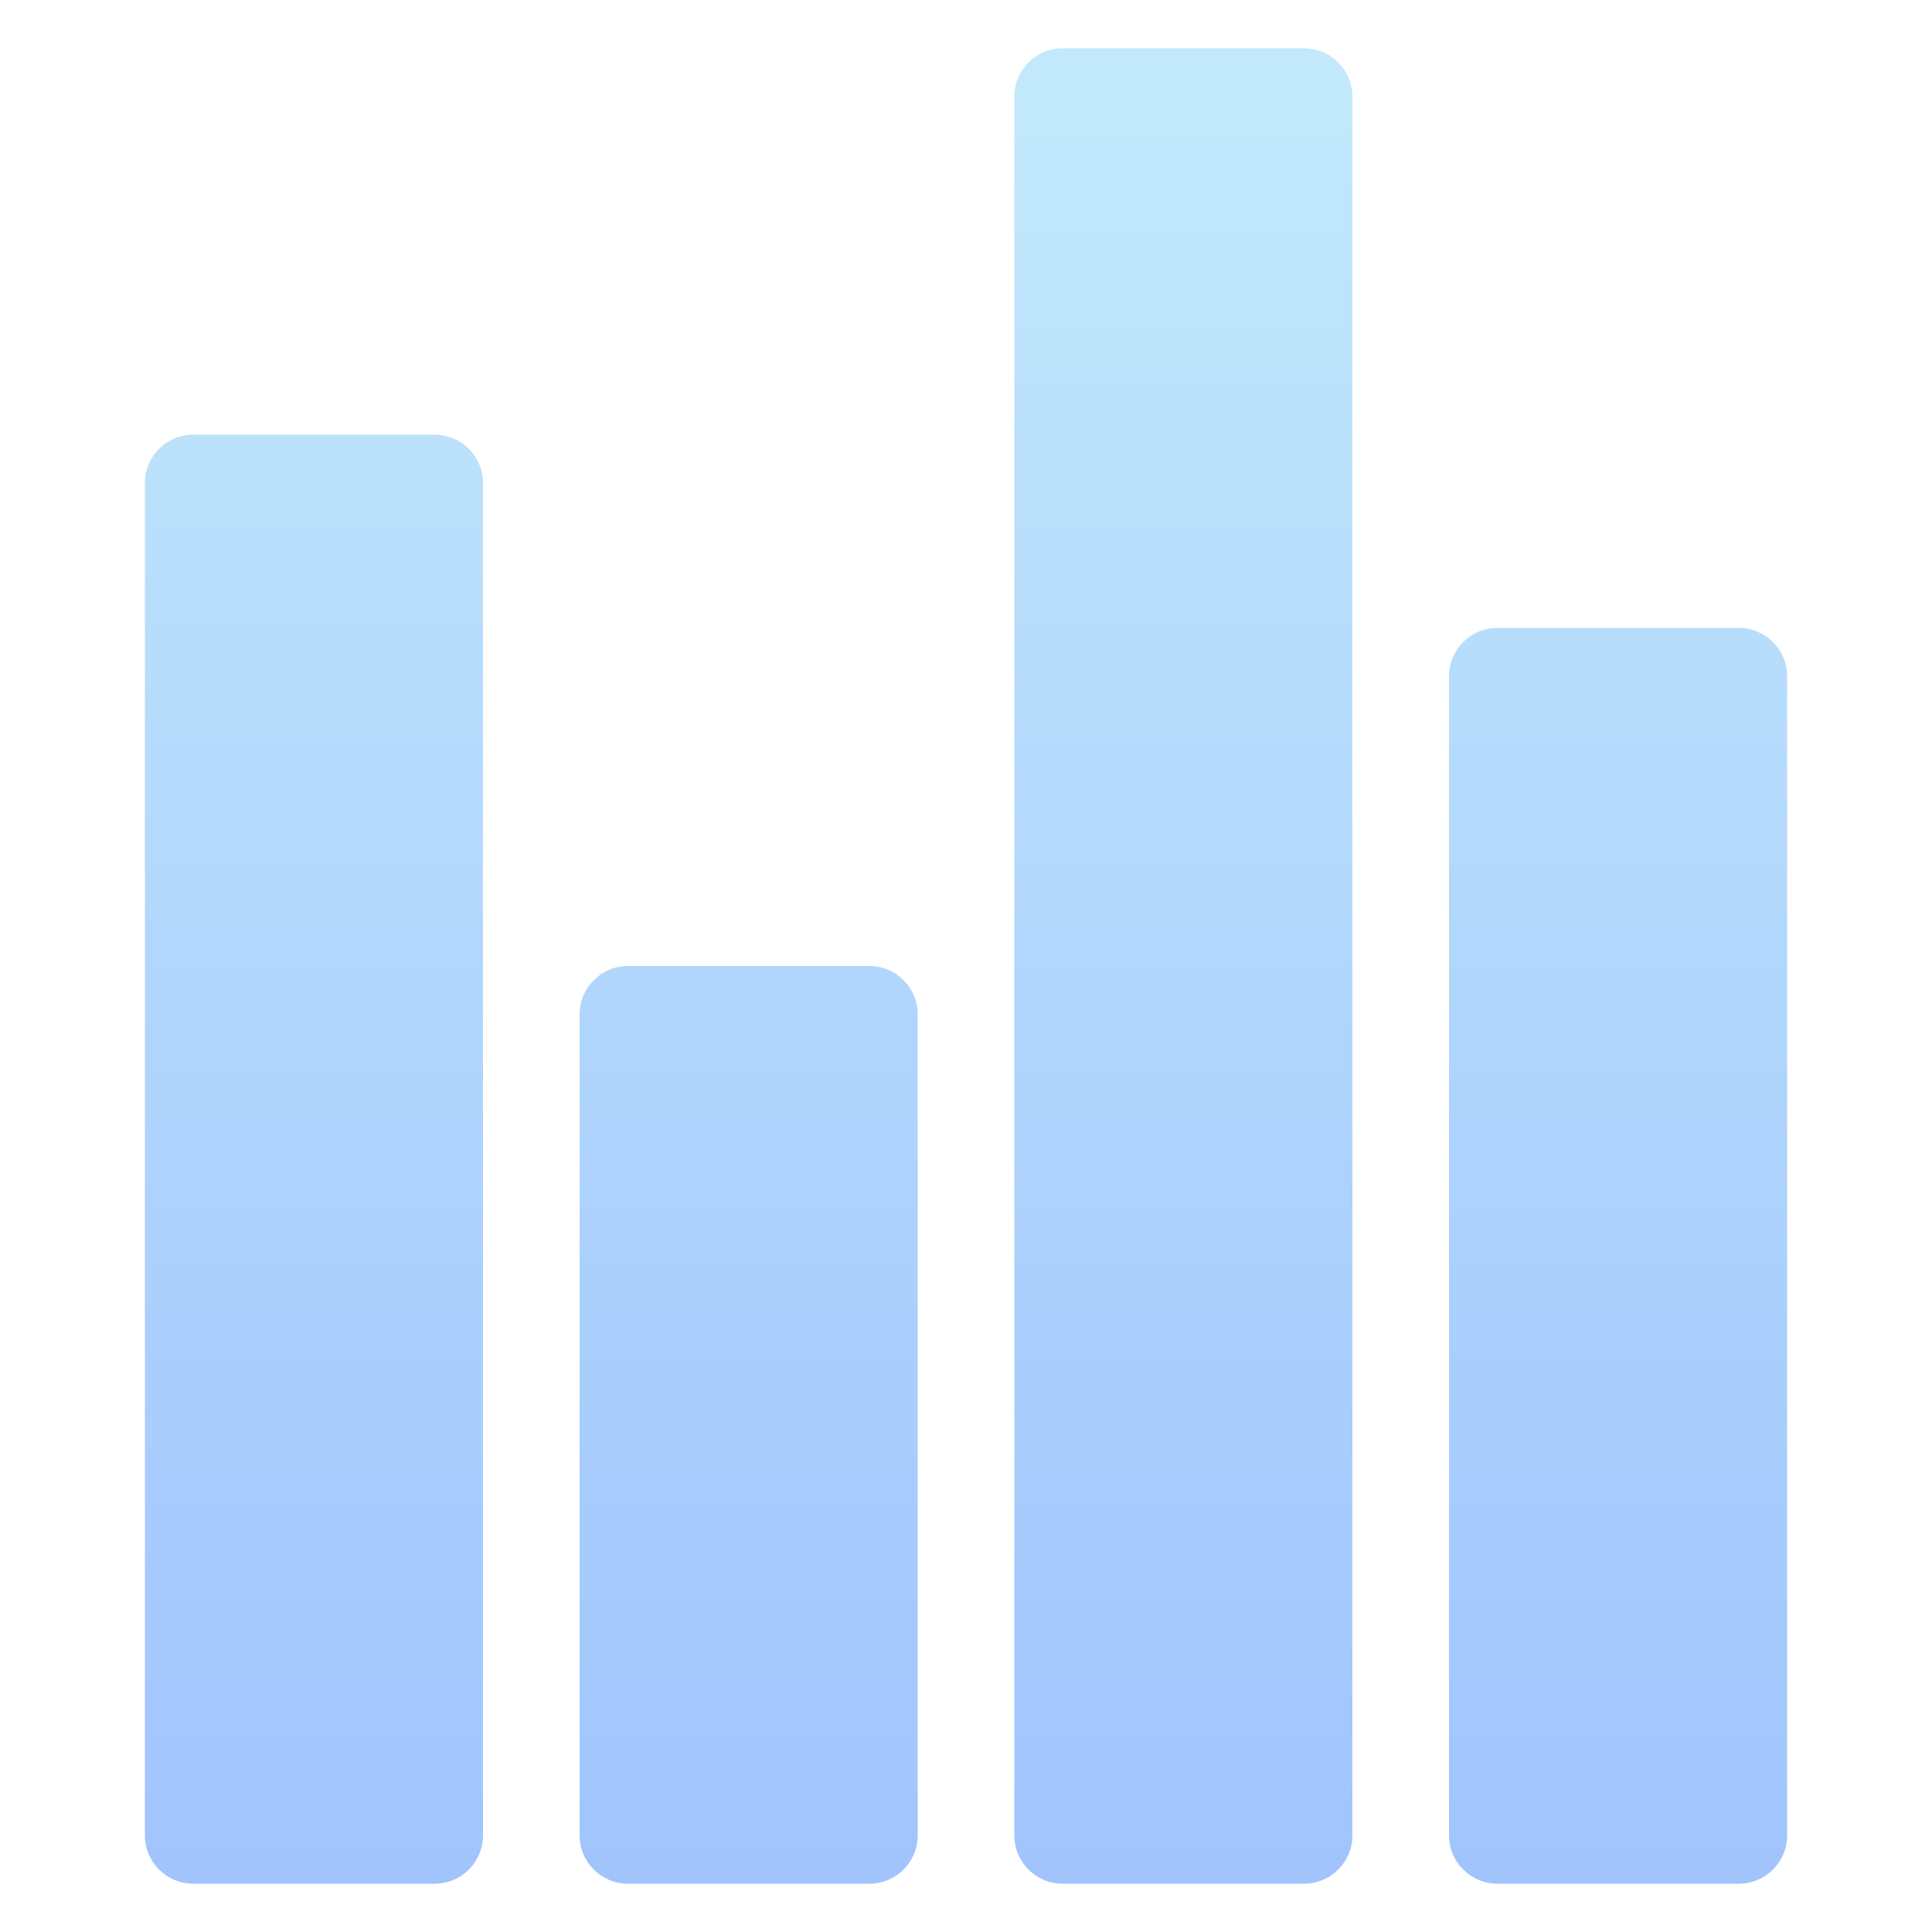 <?xml version="1.0" encoding="UTF-8"?>
<svg width="40px" height="40px" viewBox="0 0 40 40" version="1.1" xmlns="http://www.w3.org/2000/svg" xmlns:xlink="http://www.w3.org/1999/xlink">
    <!-- Generator: Sketch 49 (51002) - http://www.bohemiancoding.com/sketch -->
    <title>icons/moq</title>
    <desc>Created with Sketch.</desc>
    <defs>
        <linearGradient x1="50%" y1="0%" x2="50%" y2="100%" id="linearGradient-1">
            <stop stop-color="#C2E9FB" offset="0%"></stop>
            <stop stop-color="#A1C4FD" offset="100%"></stop>
        </linearGradient>
    </defs>
    <g id="icons/moq" stroke="none" stroke-width="1" fill="none" fill-rule="evenodd">
        <g id="Group-10">
            <rect id="Rectangle-5" x="0" y="0" width="40" height="40"></rect>
            <path d="M31,13 L36,13 C36.552,13 37,13.448 37,14 L37,38 C37,38.552 36.552,39 36,39 L31,39 C30.448,39 30,38.552 30,38 L30,14 C30,13.448 30.448,13 31,13 Z M22,1 L27,1 C27.552,1 28,1.448 28,2 L28,38 C28,38.552 27.552,39 27,39 L22,39 C21.448,39 21,38.552 21,38 L21,2 C21,1.448 21.448,1 22,1 Z M13,20 L18,20 C18.552,20 19,20.448 19,21 L19,38 C19,38.552 18.552,39 18,39 L13,39 C12.448,39 12,38.552 12,38 L12,21 C12,20.448 12.448,20 13,20 Z M4,9 L9,9 C9.552,9 10,9.448 10,10 L10,38 C10,38.552 9.552,39 9,39 L4,39 C3.448,39 3,38.552 3,38 L3,10 C3,9.448 3.448,9 4,9 Z" id="Combined-Shape" fill="url(#linearGradient-1)"></path>
        </g>
    </g>
</svg>